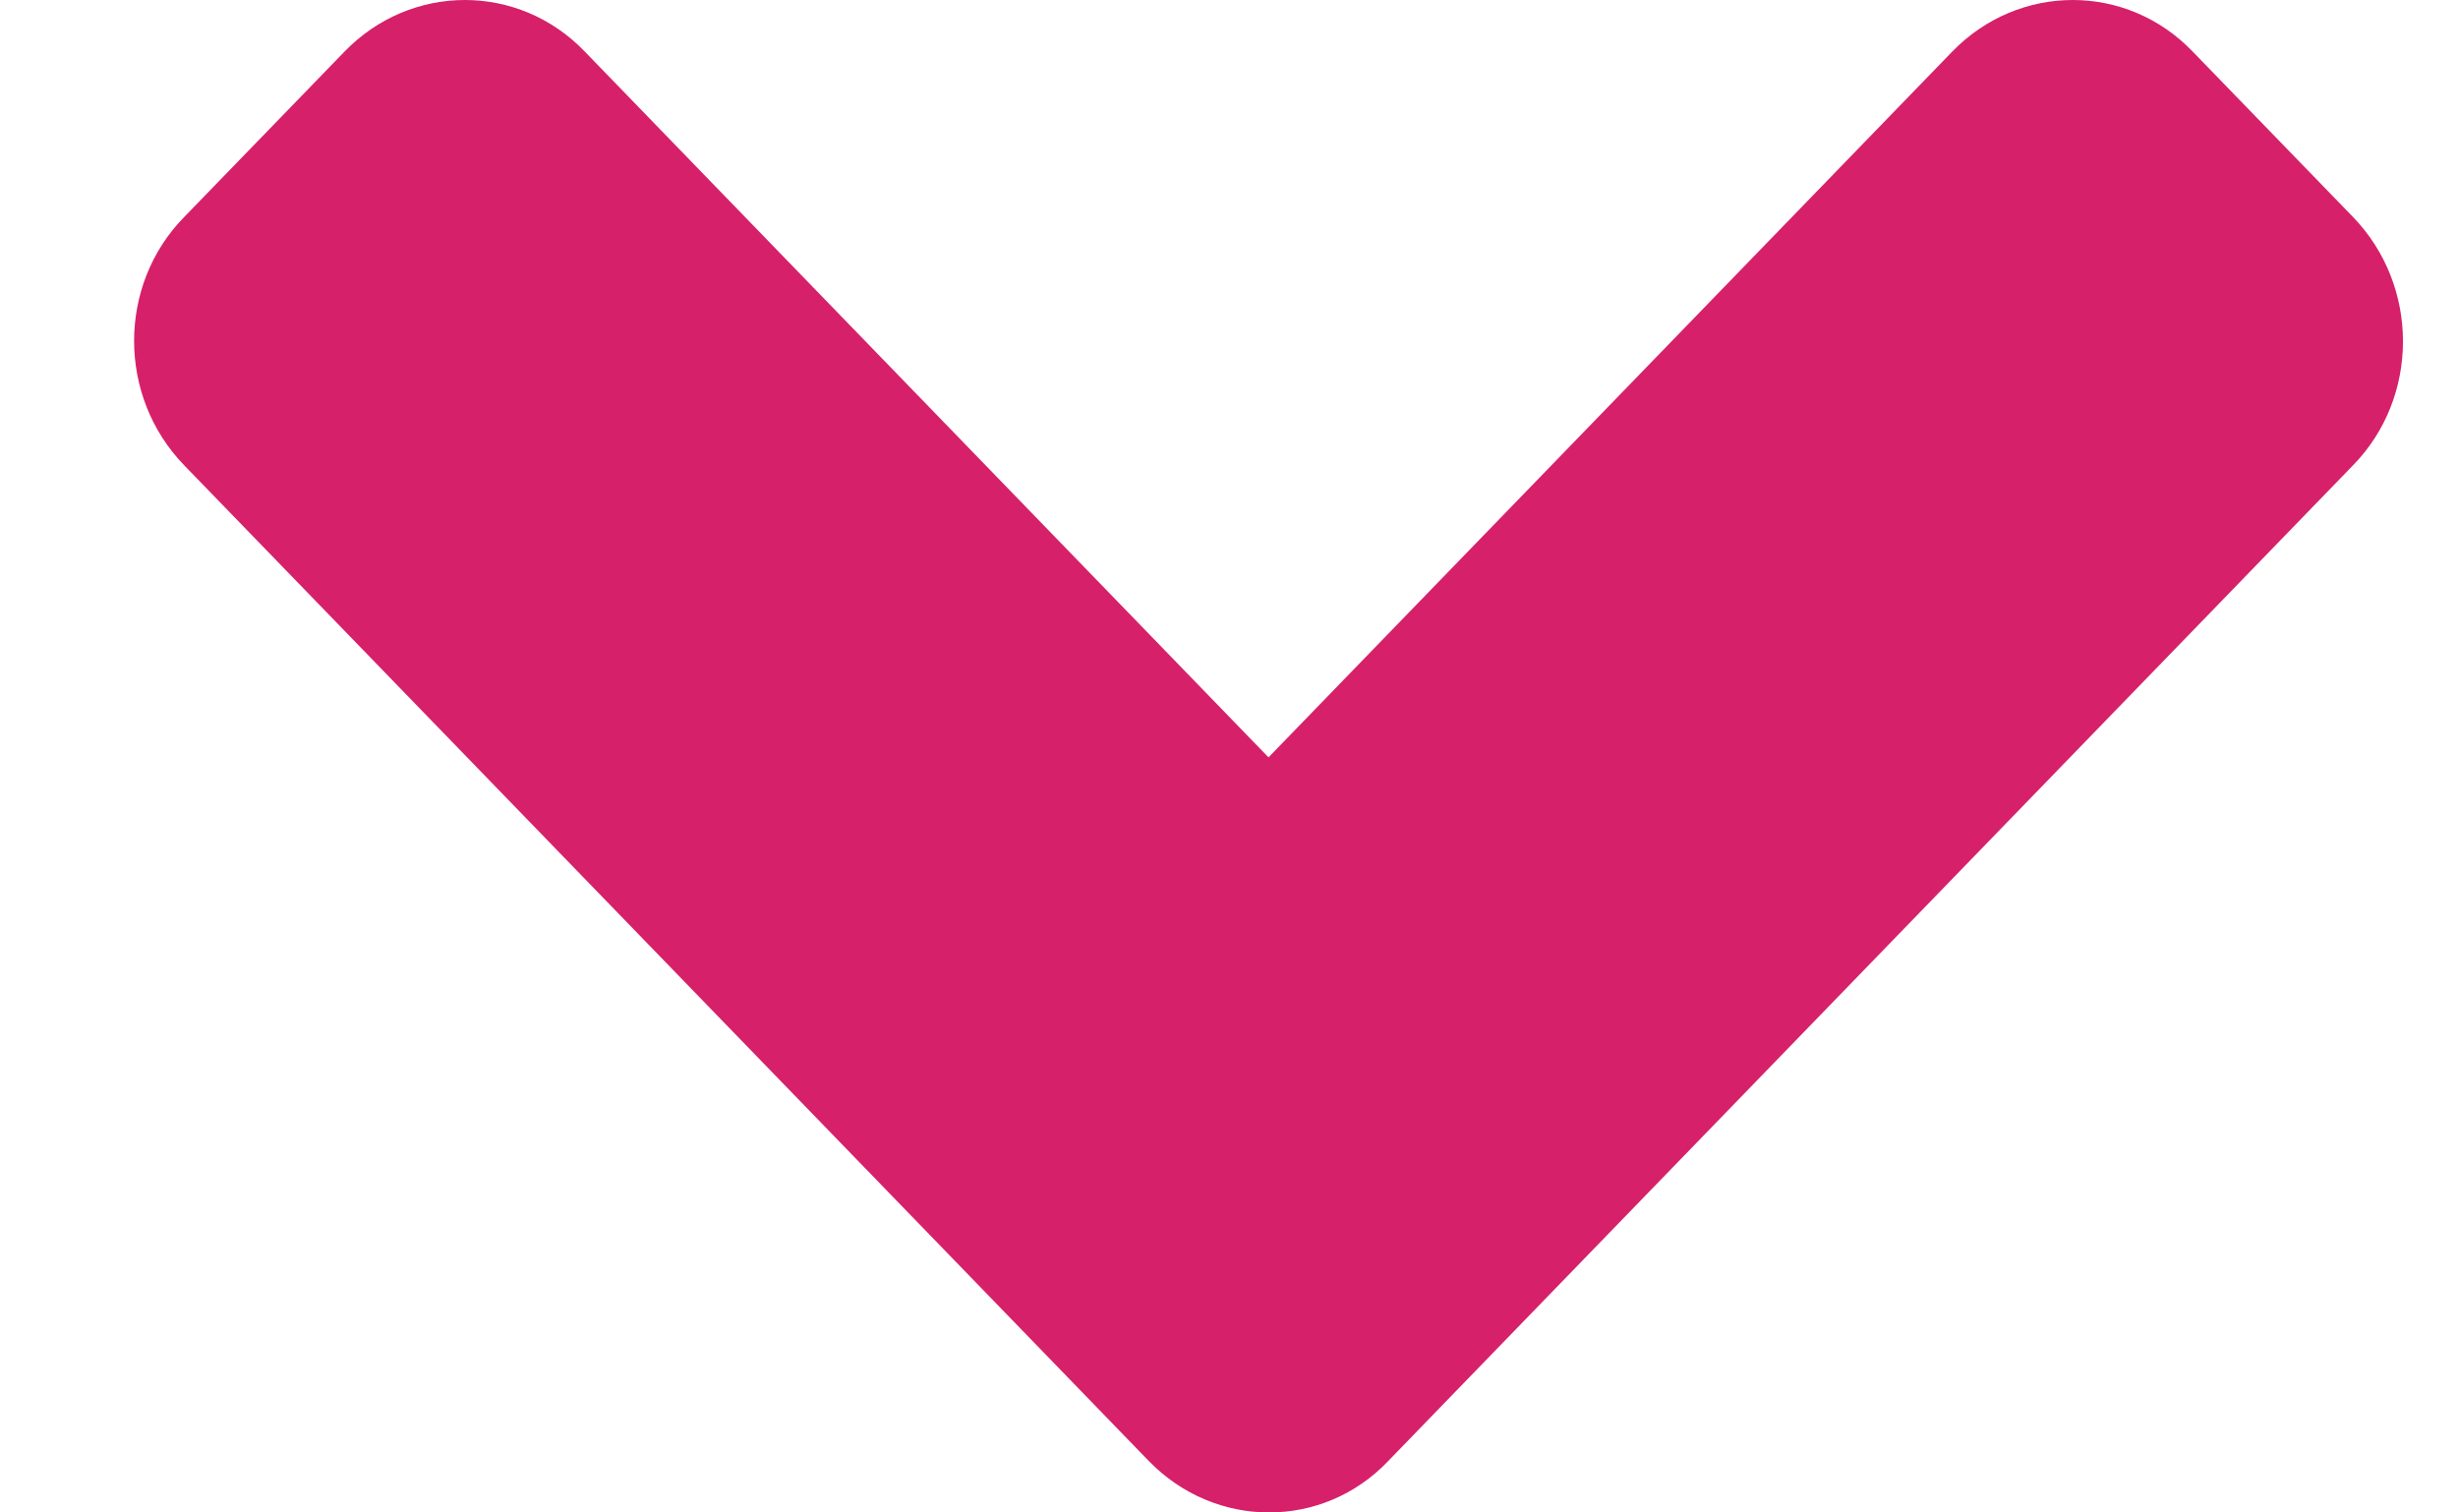 <svg width="13" height="8" viewBox="0 0 13 8" fill="none" xmlns="http://www.w3.org/2000/svg">
<path id="Vector" d="M6.075 7.727L0.974 2.461C0.621 2.097 0.621 1.508 0.974 1.148L1.822 0.273C2.174 -0.091 2.744 -0.091 3.093 0.273L6.709 4.006L10.325 0.273C10.678 -0.091 11.248 -0.091 11.597 0.273L12.445 1.148C12.797 1.512 12.797 2.101 12.445 2.461L7.343 7.727C6.998 8.091 6.428 8.091 6.075 7.727Z" fill="#D7206A"/>
</svg>
